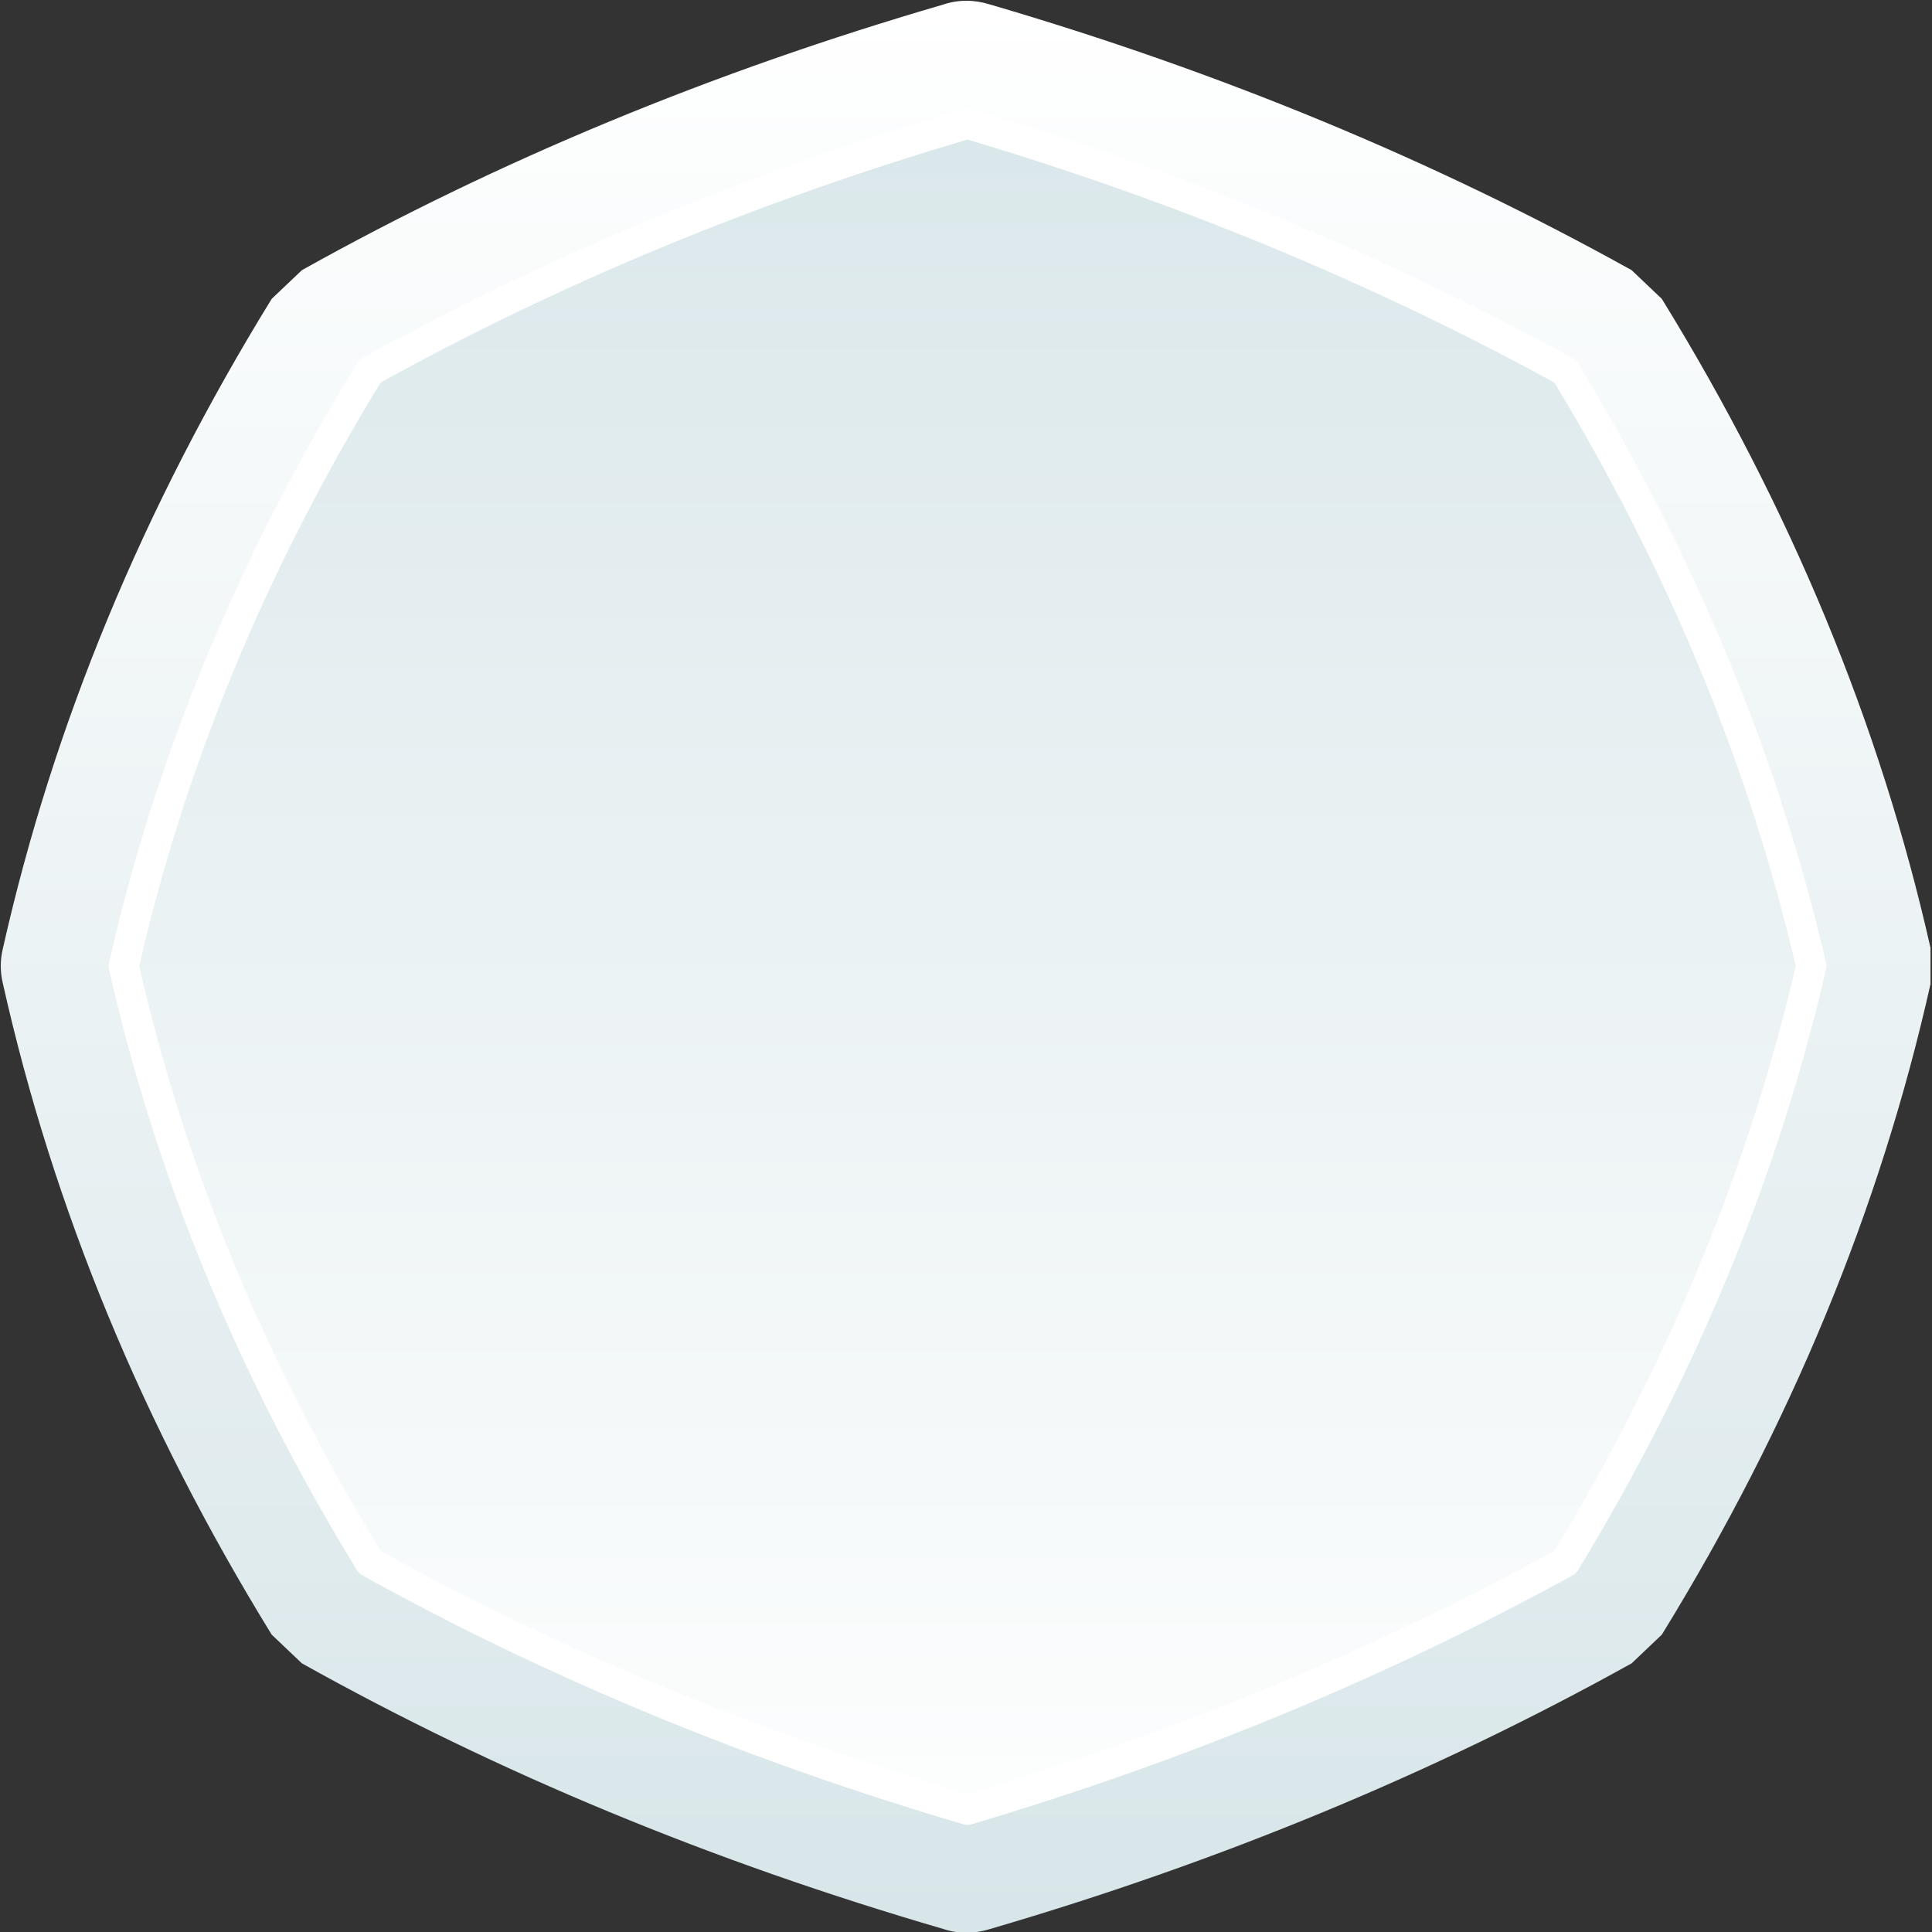 <svg width="64" height="64" xmlns="http://www.w3.org/2000/svg" xmlns:xlink="http://www.w3.org/1999/xlink">
  <rect width="100%" height="100%" fill="#333333" stroke="none"/>
  <defs>
    <linearGradient gradientUnits="userSpaceOnUse" x1="-819.2" x2="819.2" spreadMethod="pad" gradientTransform="matrix(0 0.039 -0.039 0 180 32)" id="gradient0">
      <stop offset="0" stop-color="#FFFFFF"/>
      <stop offset="1" stop-color="#D8E6E9"/>
    </linearGradient>
    <linearGradient gradientUnits="userSpaceOnUse" x1="-819.2" x2="819.2" spreadMethod="pad" gradientTransform="matrix(0 -0.039 -0.039 0 180 32)" id="gradient1">
      <stop offset="0" stop-color="#FFFFFF"/>
      <stop offset="1" stop-color="#D8E6E9"/>
    </linearGradient>
  </defs>
  <g>
    <path stroke="none" fill="url(#gradient0)" d="M32.8 0.15 Q44.25 3.5 54.05 8.95 L55.05 9.9 Q61.45 20.3 63.95 31.4 L63.95 32.6 Q61.45 43.75 55.05 54.15 L54.05 55.1 Q44.25 60.55 32.8 63.9 32 64.15 31.25 63.9 19.75 60.55 10 55.1 L9 54.15 Q2.6 43.75 0.1 32.6 -0.05 32 0.1 31.4 2.6 20.3 9 9.9 L10 8.95 Q19.75 3.5 31.25 0.15 32 -0.1 32.8 0.15 M12.25 12.3 Q6.4 21.85 4.1 32 6.4 42.2 12.25 51.75 21.35 56.8 32.05 59.95 42.65 56.8 51.85 51.75 57.65 42.2 60 32 57.65 21.85 51.85 12.3 42.65 7.25 32.05 4.1 21.35 7.25 12.25 12.3"/>
    <path stroke="none" fill="url(#gradient1)" d="M12.25 12.3 Q21.35 7.25 32.05 4.1 42.65 7.25 51.85 12.3 57.65 21.85 60 32 57.65 42.2 51.85 51.75 42.65 56.8 32.05 59.95 21.35 56.8 12.25 51.75 6.4 42.2 4.1 32 6.4 21.85 12.25 12.3"/>
    <path fill="none" stroke="#FFFFFF" stroke-width="1" stroke-linecap="round" stroke-linejoin="round" d="M12.25 12.3 Q21.35 7.25 32.05 4.1 42.65 7.25 51.85 12.3 57.65 21.85 60 32 57.65 42.2 51.85 51.75 42.65 56.8 32.05 59.95 21.35 56.8 12.25 51.75 6.4 42.2 4.1 32 6.4 21.85 12.25 12.3"/>
  </g>
</svg>